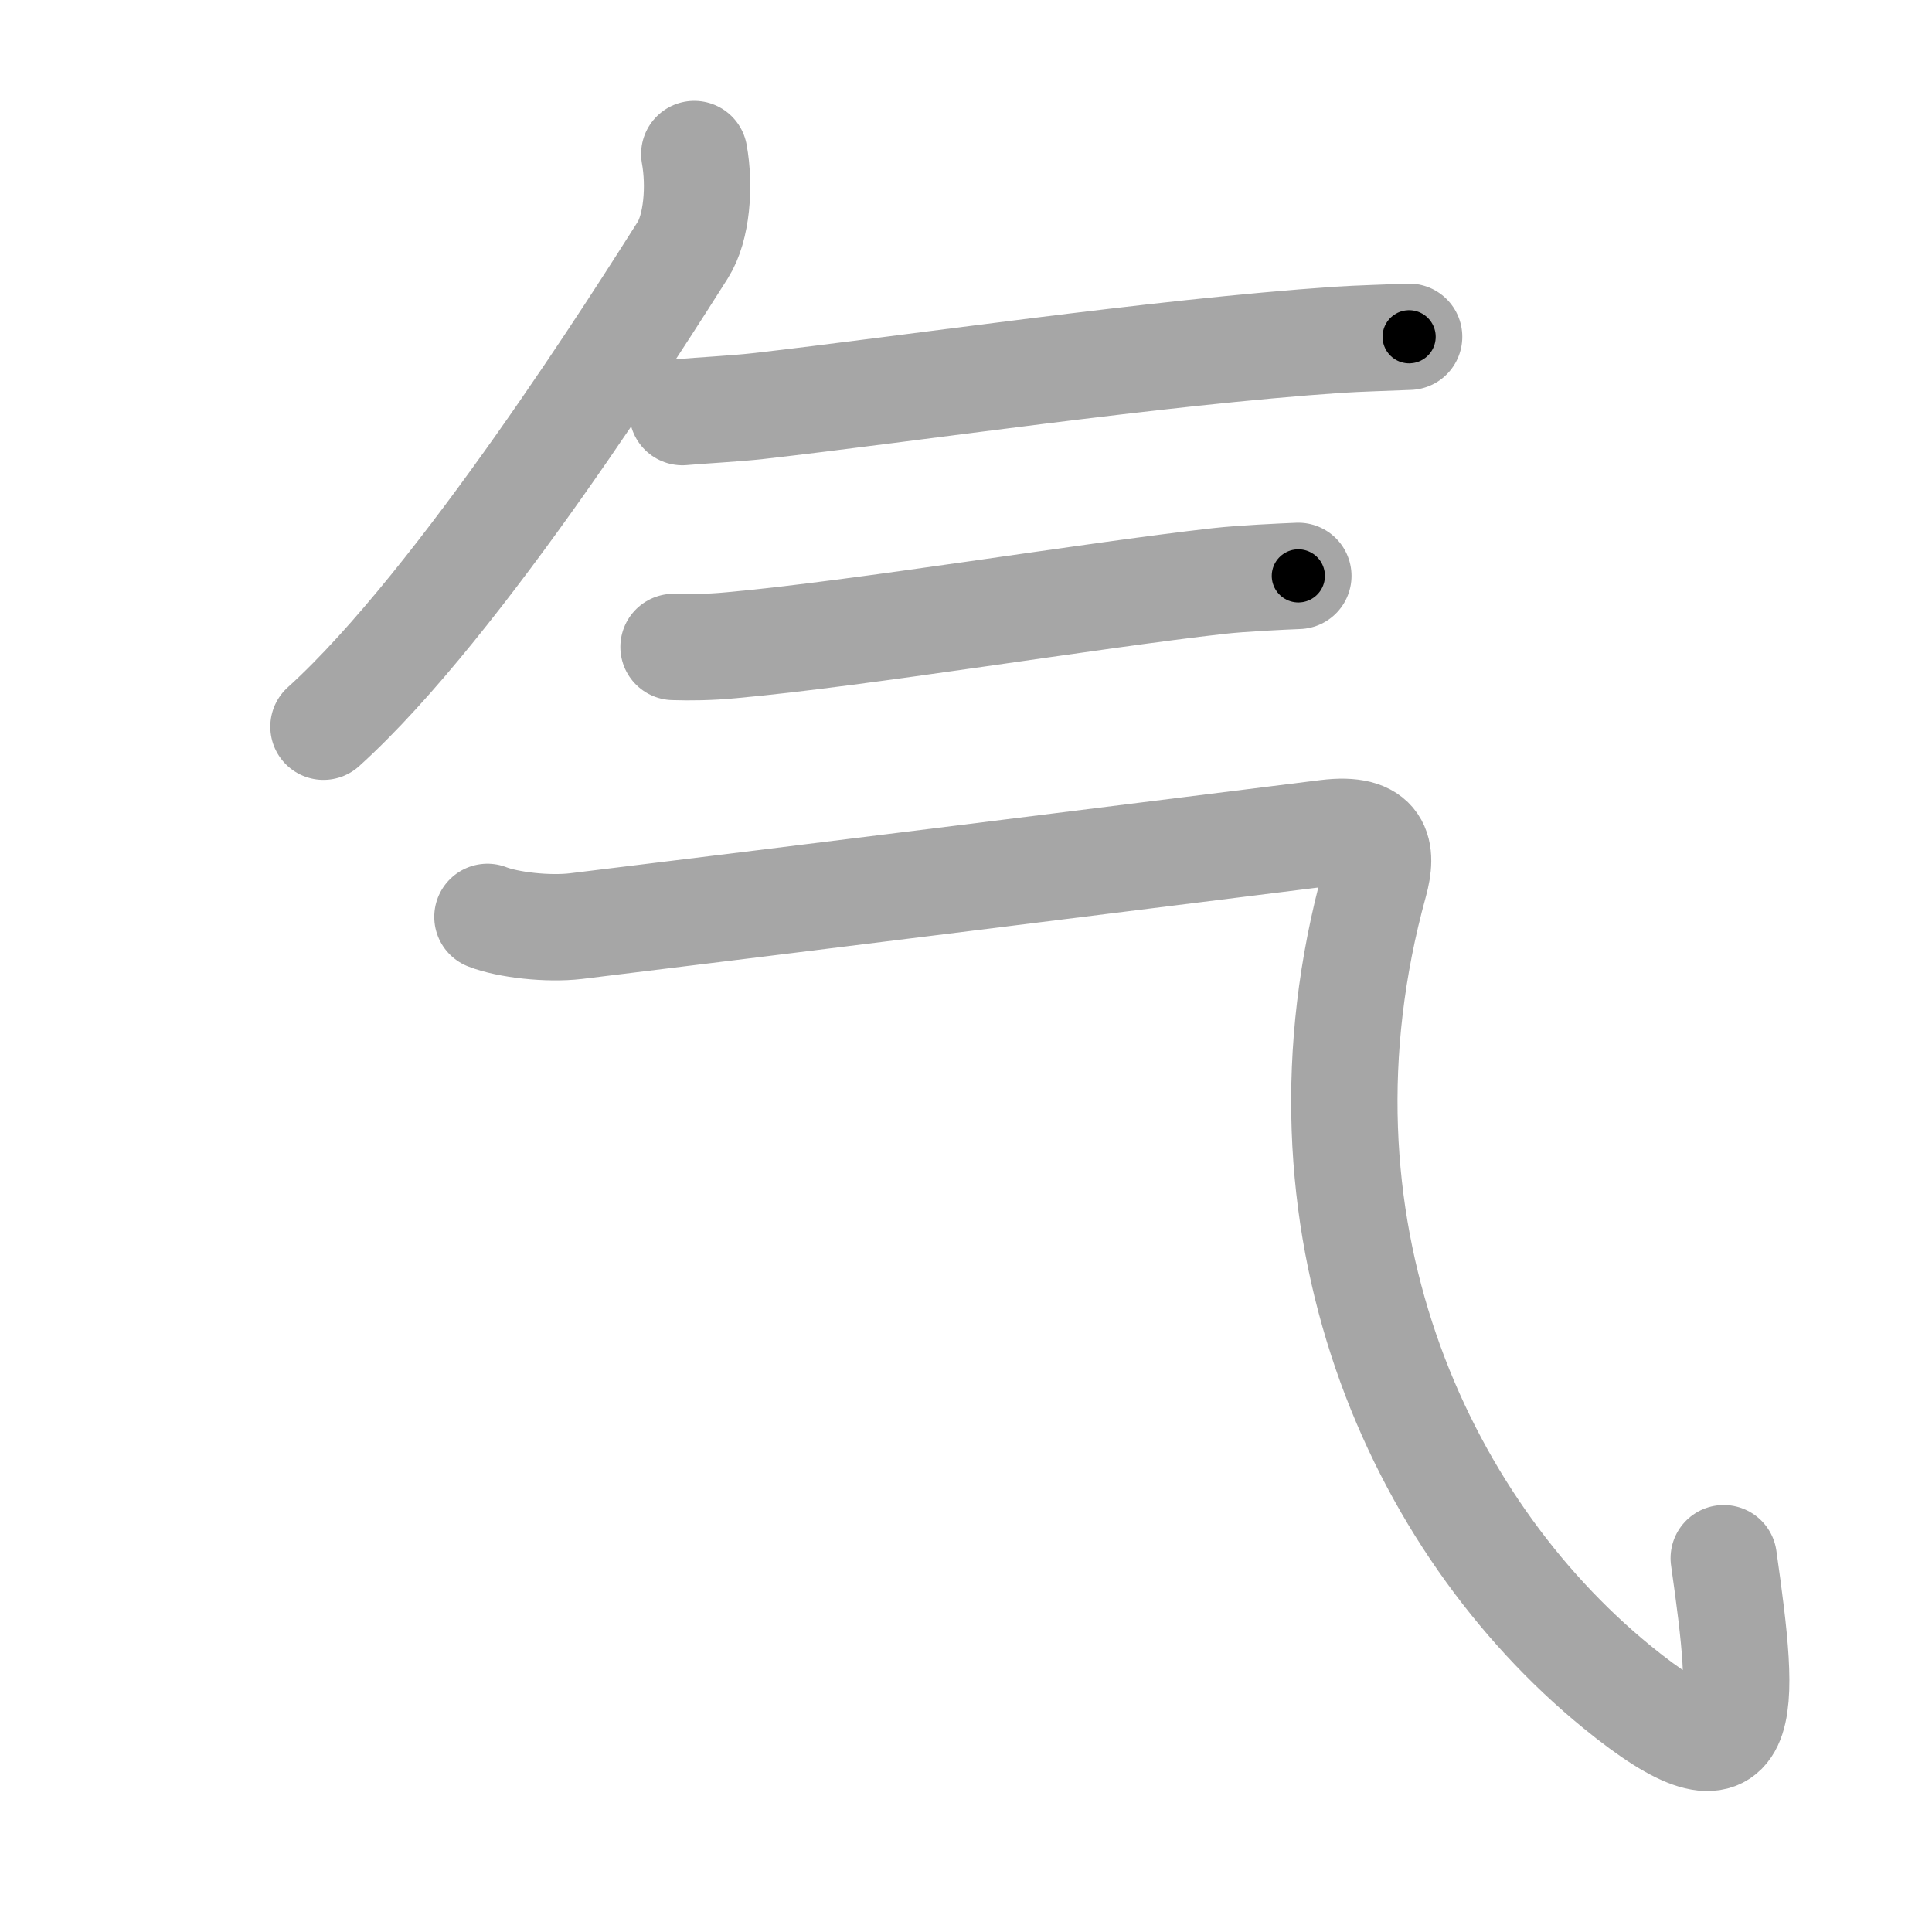 <svg xmlns="http://www.w3.org/2000/svg" viewBox="0 0 109 109" id="6c14"><g fill="none" stroke="#a6a6a6" stroke-width="6" stroke-linecap="round" stroke-linejoin="round"><g><g><path d="M39.17,8.69c0.33,1.81,0.15,4.16-0.65,5.42C36.3,17.6,26,34,18.25,41" /><path d="M38.5,23.25c0.97-0.09,3.07-0.2,4.28-0.34c8.54-0.97,22.45-3.04,32.73-3.74c1.04-0.07,3.04-0.13,3.99-0.17" /></g><path d="M38,36.5c0.93,0.03,2.04,0.02,3.28-0.1c7.22-0.65,20.19-2.8,27.47-3.62c1.34-0.15,3.53-0.25,4.5-0.29" /><path d="M27.5,51.73c1.15,0.45,3.4,0.71,5,0.52c12.93-1.58,31.49-3.9,42.35-5.26c2.98-0.37,3.18,1.05,2.7,2.81C72.25,69,80,86,91.21,95.16c7.7,6.29,7.29,1.59,6.04-7.25" /></g></g><g fill="none" stroke="#000" stroke-width="3" stroke-linecap="round" stroke-linejoin="round"><path d="M39.17,8.69c0.33,1.81,0.15,4.16-0.65,5.42C36.3,17.6,26,34,18.25,41" stroke-dasharray="39.318" stroke-dashoffset="39.318"><animate attributeName="stroke-dashoffset" values="39.318;39.318;0" dur="0.393s" fill="freeze" begin="0s;6c14.click" /></path><path d="M38.5,23.25c0.97-0.09,3.07-0.2,4.28-0.34c8.54-0.97,22.45-3.04,32.73-3.74c1.04-0.07,3.04-0.13,3.99-0.17" stroke-dasharray="41.236" stroke-dashoffset="41.236"><animate attributeName="stroke-dashoffset" values="41.236" fill="freeze" begin="6c14.click" /><animate attributeName="stroke-dashoffset" values="41.236;41.236;0" keyTimes="0;0.488;1" dur="0.805s" fill="freeze" begin="0s;6c14.click" /></path><path d="M38,36.5c0.93,0.03,2.04,0.02,3.28-0.1c7.22-0.65,20.19-2.8,27.47-3.62c1.34-0.15,3.53-0.25,4.5-0.29" stroke-dasharray="35.504" stroke-dashoffset="35.504"><animate attributeName="stroke-dashoffset" values="35.504" fill="freeze" begin="6c14.click" /><animate attributeName="stroke-dashoffset" values="35.504;35.504;0" keyTimes="0;0.694;1" dur="1.16s" fill="freeze" begin="0s;6c14.click" /></path><path d="M27.5,51.73c1.15,0.45,3.4,0.71,5,0.52c12.93-1.58,31.49-3.9,42.35-5.26c2.98-0.37,3.18,1.05,2.7,2.81C72.25,69,80,86,91.21,95.16c7.7,6.29,7.29,1.59,6.04-7.25" stroke-dasharray="119.928" stroke-dashoffset="119.928"><animate attributeName="stroke-dashoffset" values="119.928" fill="freeze" begin="6c14.click" /><animate attributeName="stroke-dashoffset" values="119.928;119.928;0" keyTimes="0;0.563;1" dur="2.062s" fill="freeze" begin="0s;6c14.click" /></path></g></svg>